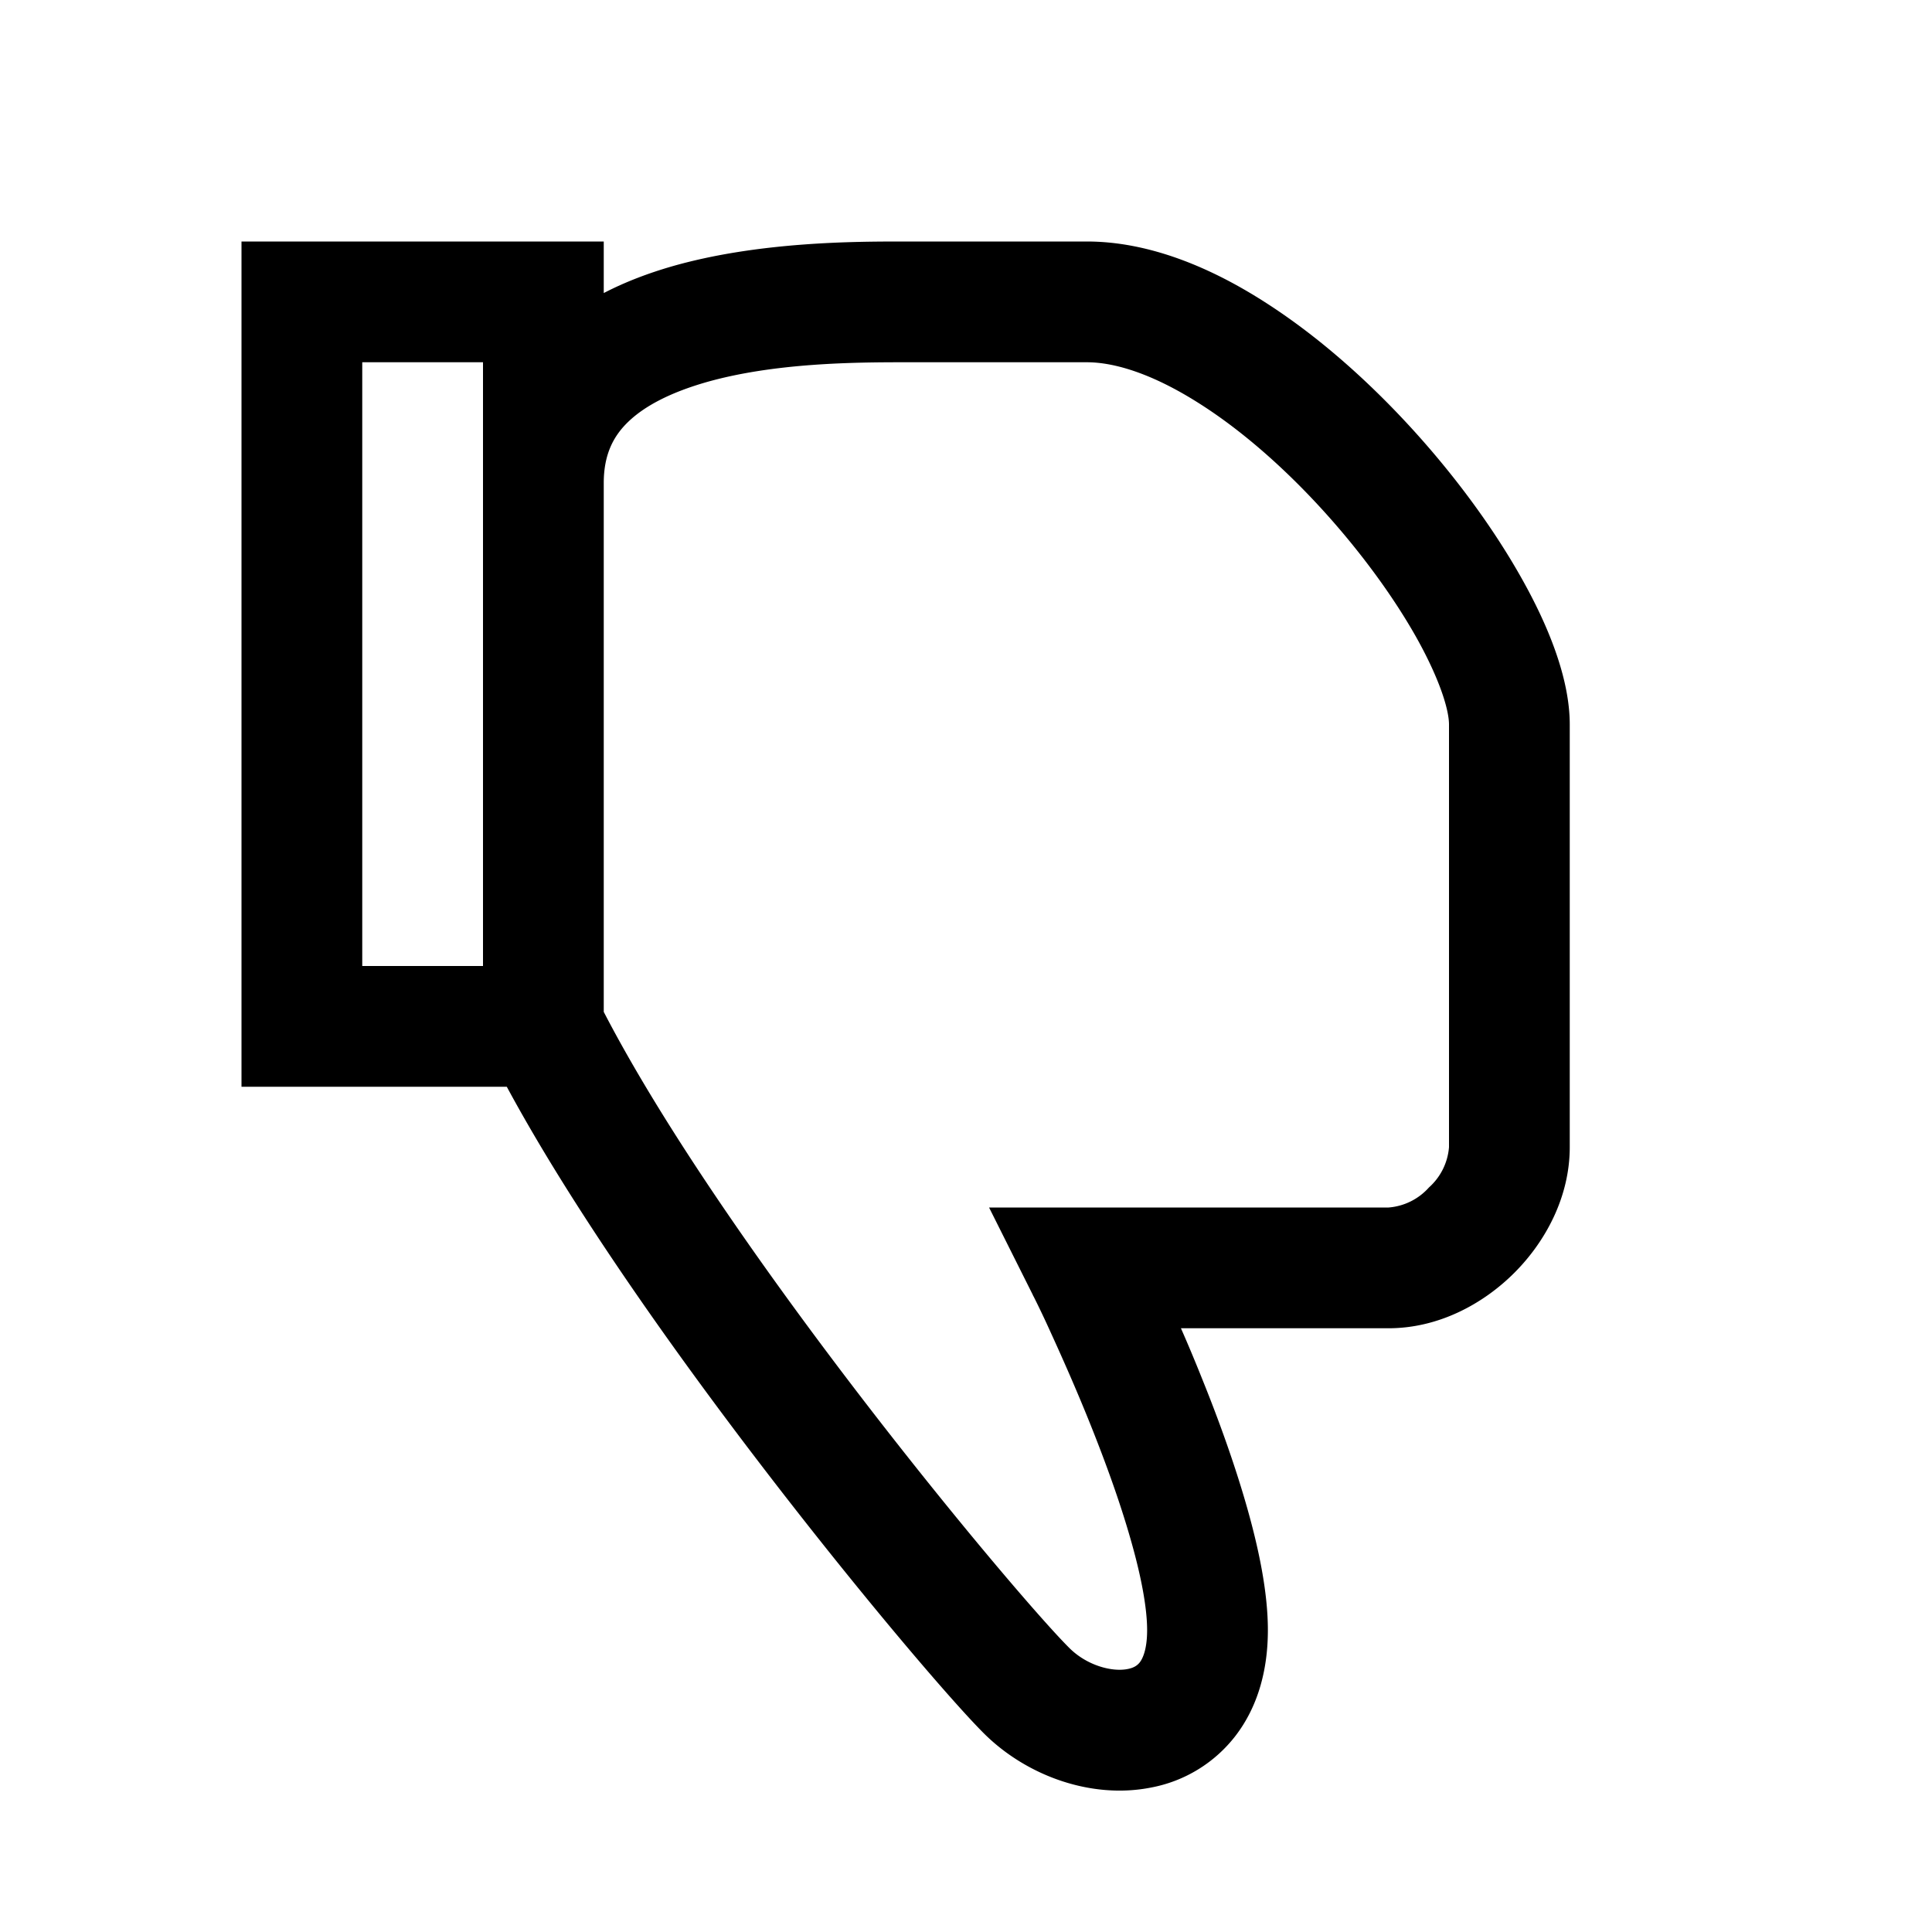 <svg xmlns="http://www.w3.org/2000/svg" width="16" height="16" fill="none" viewBox="0 0 16 16"><path fill="#000" fill-rule="evenodd" d="M7.5 3H9v-.5.5c.243 0 .556.105.914.33.352.22.709.532 1.03.883.32.35.594.726.784 1.063.2.357.272.607.272.724v3.5a.5.5 0 0 1-.166.334.5.5 0 0 1-.334.166H8.191l.362.723v.001l.002.004.008.015a8 8 0 0 1 .14.295c.09.197.212.47.333.773s.24.63.327.936c.09.313.137.573.137.753 0 .167-.04.24-.061.267-.019.024-.047.045-.1.055-.128.026-.338-.028-.485-.176-.226-.225-.96-1.078-1.77-2.137-.78-1.02-1.598-2.19-2.084-3.129V4c0-.236.08-.389.203-.507q.208-.2.636-.325C6.41 3.003 7.09 3 7.5 3M5 2.427c.183-.095.375-.166.561-.22C6.28 2 7.087 2 7.484 2H9c.507 0 1.007.207 1.445.483.446.28.87.655 1.236 1.054.367.4.687.837.919 1.25.221.392.4.83.4 1.213v3.5c0 .413-.201.783-.459 1.041S11.913 11 11.5 11H9.78q.09.204.184.44c.129.32.26.682.36 1.032.098.343.176.708.176 1.028 0 .333-.084.635-.267.874a1.15 1.15 0 0 1-.697.429c-.497.1-1.037-.097-1.39-.45-.274-.274-1.04-1.17-1.856-2.237C5.545 11.142 4.73 9.988 4.197 9H2V2h3zM4 4V3H3v5h1z" clip-rule="evenodd"/></svg>